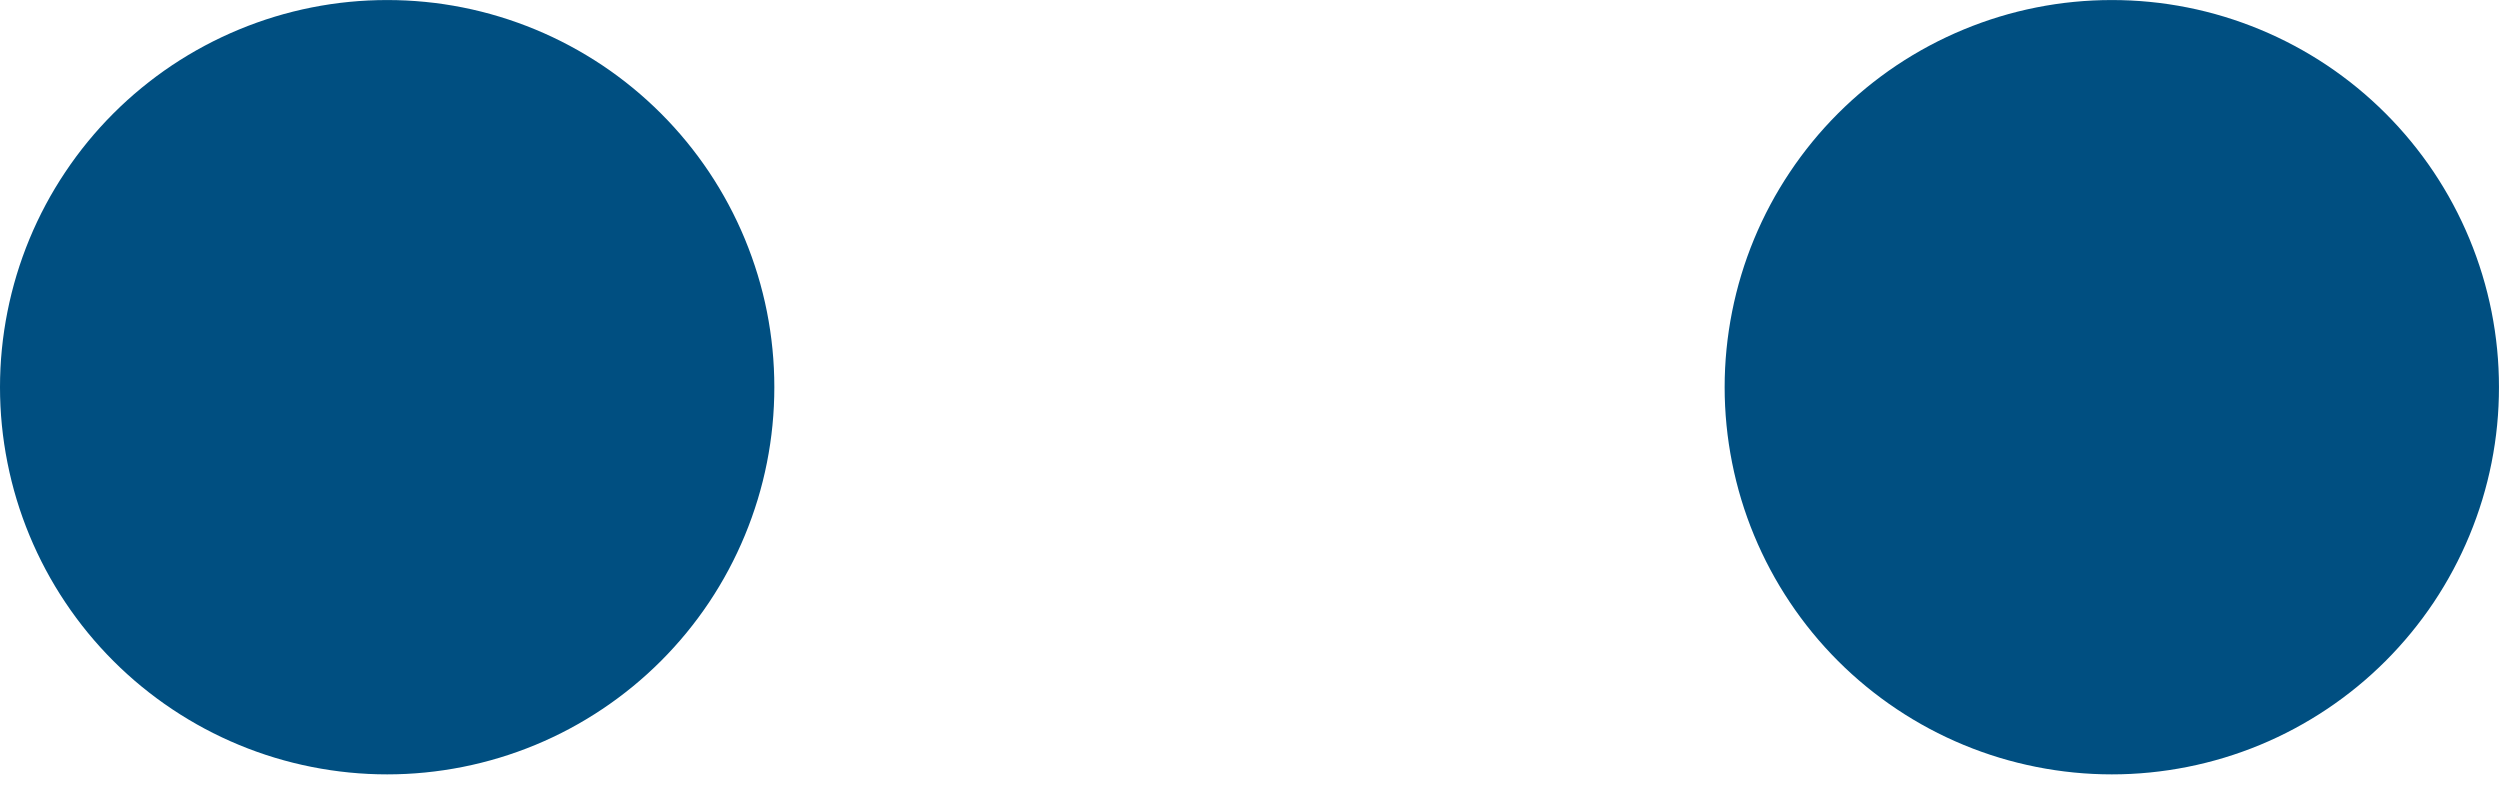<?xml version="1.0" encoding="UTF-8" standalone="no"?>
<!DOCTYPE svg PUBLIC "-//W3C//DTD SVG 1.1//EN" "http://www.w3.org/Graphics/SVG/1.1/DTD/svg11.dtd">
<svg width="100%" height="100%" viewBox="0 0 56 18" version="1.1" xmlns="http://www.w3.org/2000/svg" xmlns:xlink="http://www.w3.org/1999/xlink" xml:space="preserve" xmlns:serif="http://www.serif.com/" style="fill-rule:evenodd;clip-rule:evenodd;stroke-linejoin:round;stroke-miterlimit:2;">
    <g transform="matrix(1,0,0,1,-5244.64,-308.139)">
        <g transform="matrix(1,0,0,1,4320,0)">
            <g transform="matrix(1,0,0,-1,924.64,325.485)">
                <path d="M8.673,17.345C9.242,17.345 9.806,17.29 10.365,17.179C10.923,17.068 11.465,16.903 11.992,16.685C12.518,16.467 13.017,16.2 13.491,15.884C13.964,15.567 14.402,15.208 14.805,14.805C15.208,14.402 15.567,13.964 15.884,13.491C16.2,13.017 16.467,12.518 16.685,11.992C16.903,11.465 17.068,10.923 17.179,10.365C17.29,9.806 17.345,9.242 17.345,8.673C17.345,8.103 17.29,7.539 17.179,6.981C17.068,6.422 16.903,5.88 16.685,5.354C16.467,4.828 16.2,4.328 15.884,3.854C15.567,3.381 15.208,2.943 14.805,2.54C14.402,2.137 13.964,1.778 13.491,1.462C13.017,1.145 12.518,0.878 11.992,0.66C11.465,0.442 10.923,0.278 10.365,0.167C9.806,0.056 9.242,0 8.673,0C8.103,0 7.539,0.056 6.981,0.167C6.422,0.278 5.88,0.442 5.354,0.66C4.828,0.878 4.328,1.145 3.854,1.462C3.381,1.778 2.943,2.137 2.54,2.54C2.137,2.943 1.778,3.381 1.462,3.854C1.145,4.328 0.878,4.828 0.66,5.354C0.442,5.88 0.278,6.422 0.167,6.981C0.056,7.539 0,8.103 0,8.673C0,9.242 0.056,9.806 0.167,10.365C0.278,10.923 0.442,11.465 0.66,11.992C0.878,12.518 1.145,13.017 1.462,13.491C1.778,13.964 2.137,14.402 2.54,14.805C2.943,15.208 3.381,15.567 3.854,15.884C4.328,16.2 4.828,16.467 5.354,16.685C5.88,16.903 6.422,17.068 6.981,17.179C7.539,17.29 8.103,17.345 8.673,17.345Z" style="fill:rgb(0,79,129);fill-rule:nonzero;"/>
            </g>
        </g>
        <g transform="matrix(1,0,0,1,4320,0)">
            <g transform="matrix(1,0,0,-1,963.272,325.485)">
                <path d="M8.673,17.345C9.242,17.345 9.806,17.29 10.365,17.179C10.923,17.068 11.465,16.903 11.992,16.685C12.518,16.467 13.017,16.2 13.491,15.884C13.964,15.567 14.402,15.208 14.805,14.805C15.208,14.402 15.567,13.964 15.884,13.491C16.2,13.017 16.467,12.518 16.685,11.992C16.903,11.465 17.068,10.923 17.179,10.365C17.29,9.806 17.345,9.242 17.345,8.673C17.345,8.103 17.29,7.539 17.179,6.981C17.068,6.422 16.903,5.88 16.685,5.354C16.467,4.828 16.2,4.328 15.884,3.854C15.567,3.381 15.208,2.943 14.805,2.54C14.402,2.137 13.964,1.778 13.491,1.462C13.017,1.145 12.518,0.878 11.992,0.66C11.465,0.442 10.923,0.278 10.365,0.167C9.806,0.056 9.242,0 8.673,0C8.103,0 7.539,0.056 6.981,0.167C6.422,0.278 5.88,0.442 5.354,0.66C4.828,0.878 4.328,1.145 3.854,1.462C3.381,1.778 2.943,2.137 2.54,2.54C2.137,2.943 1.778,3.381 1.462,3.854C1.145,4.328 0.878,4.828 0.66,5.354C0.442,5.88 0.278,6.422 0.167,6.981C0.056,7.539 0,8.103 0,8.673C0,9.242 0.056,9.806 0.167,10.365C0.278,10.923 0.442,11.465 0.66,11.992C0.878,12.518 1.145,13.017 1.462,13.491C1.778,13.964 2.137,14.402 2.54,14.805C2.943,15.208 3.381,15.567 3.854,15.884C4.328,16.2 4.828,16.467 5.354,16.685C5.88,16.903 6.422,17.068 6.981,17.179C7.539,17.29 8.103,17.345 8.673,17.345Z" style="fill:rgb(0,79,129);fill-rule:nonzero;"/>
            </g>
        </g>
    </g>
</svg>
